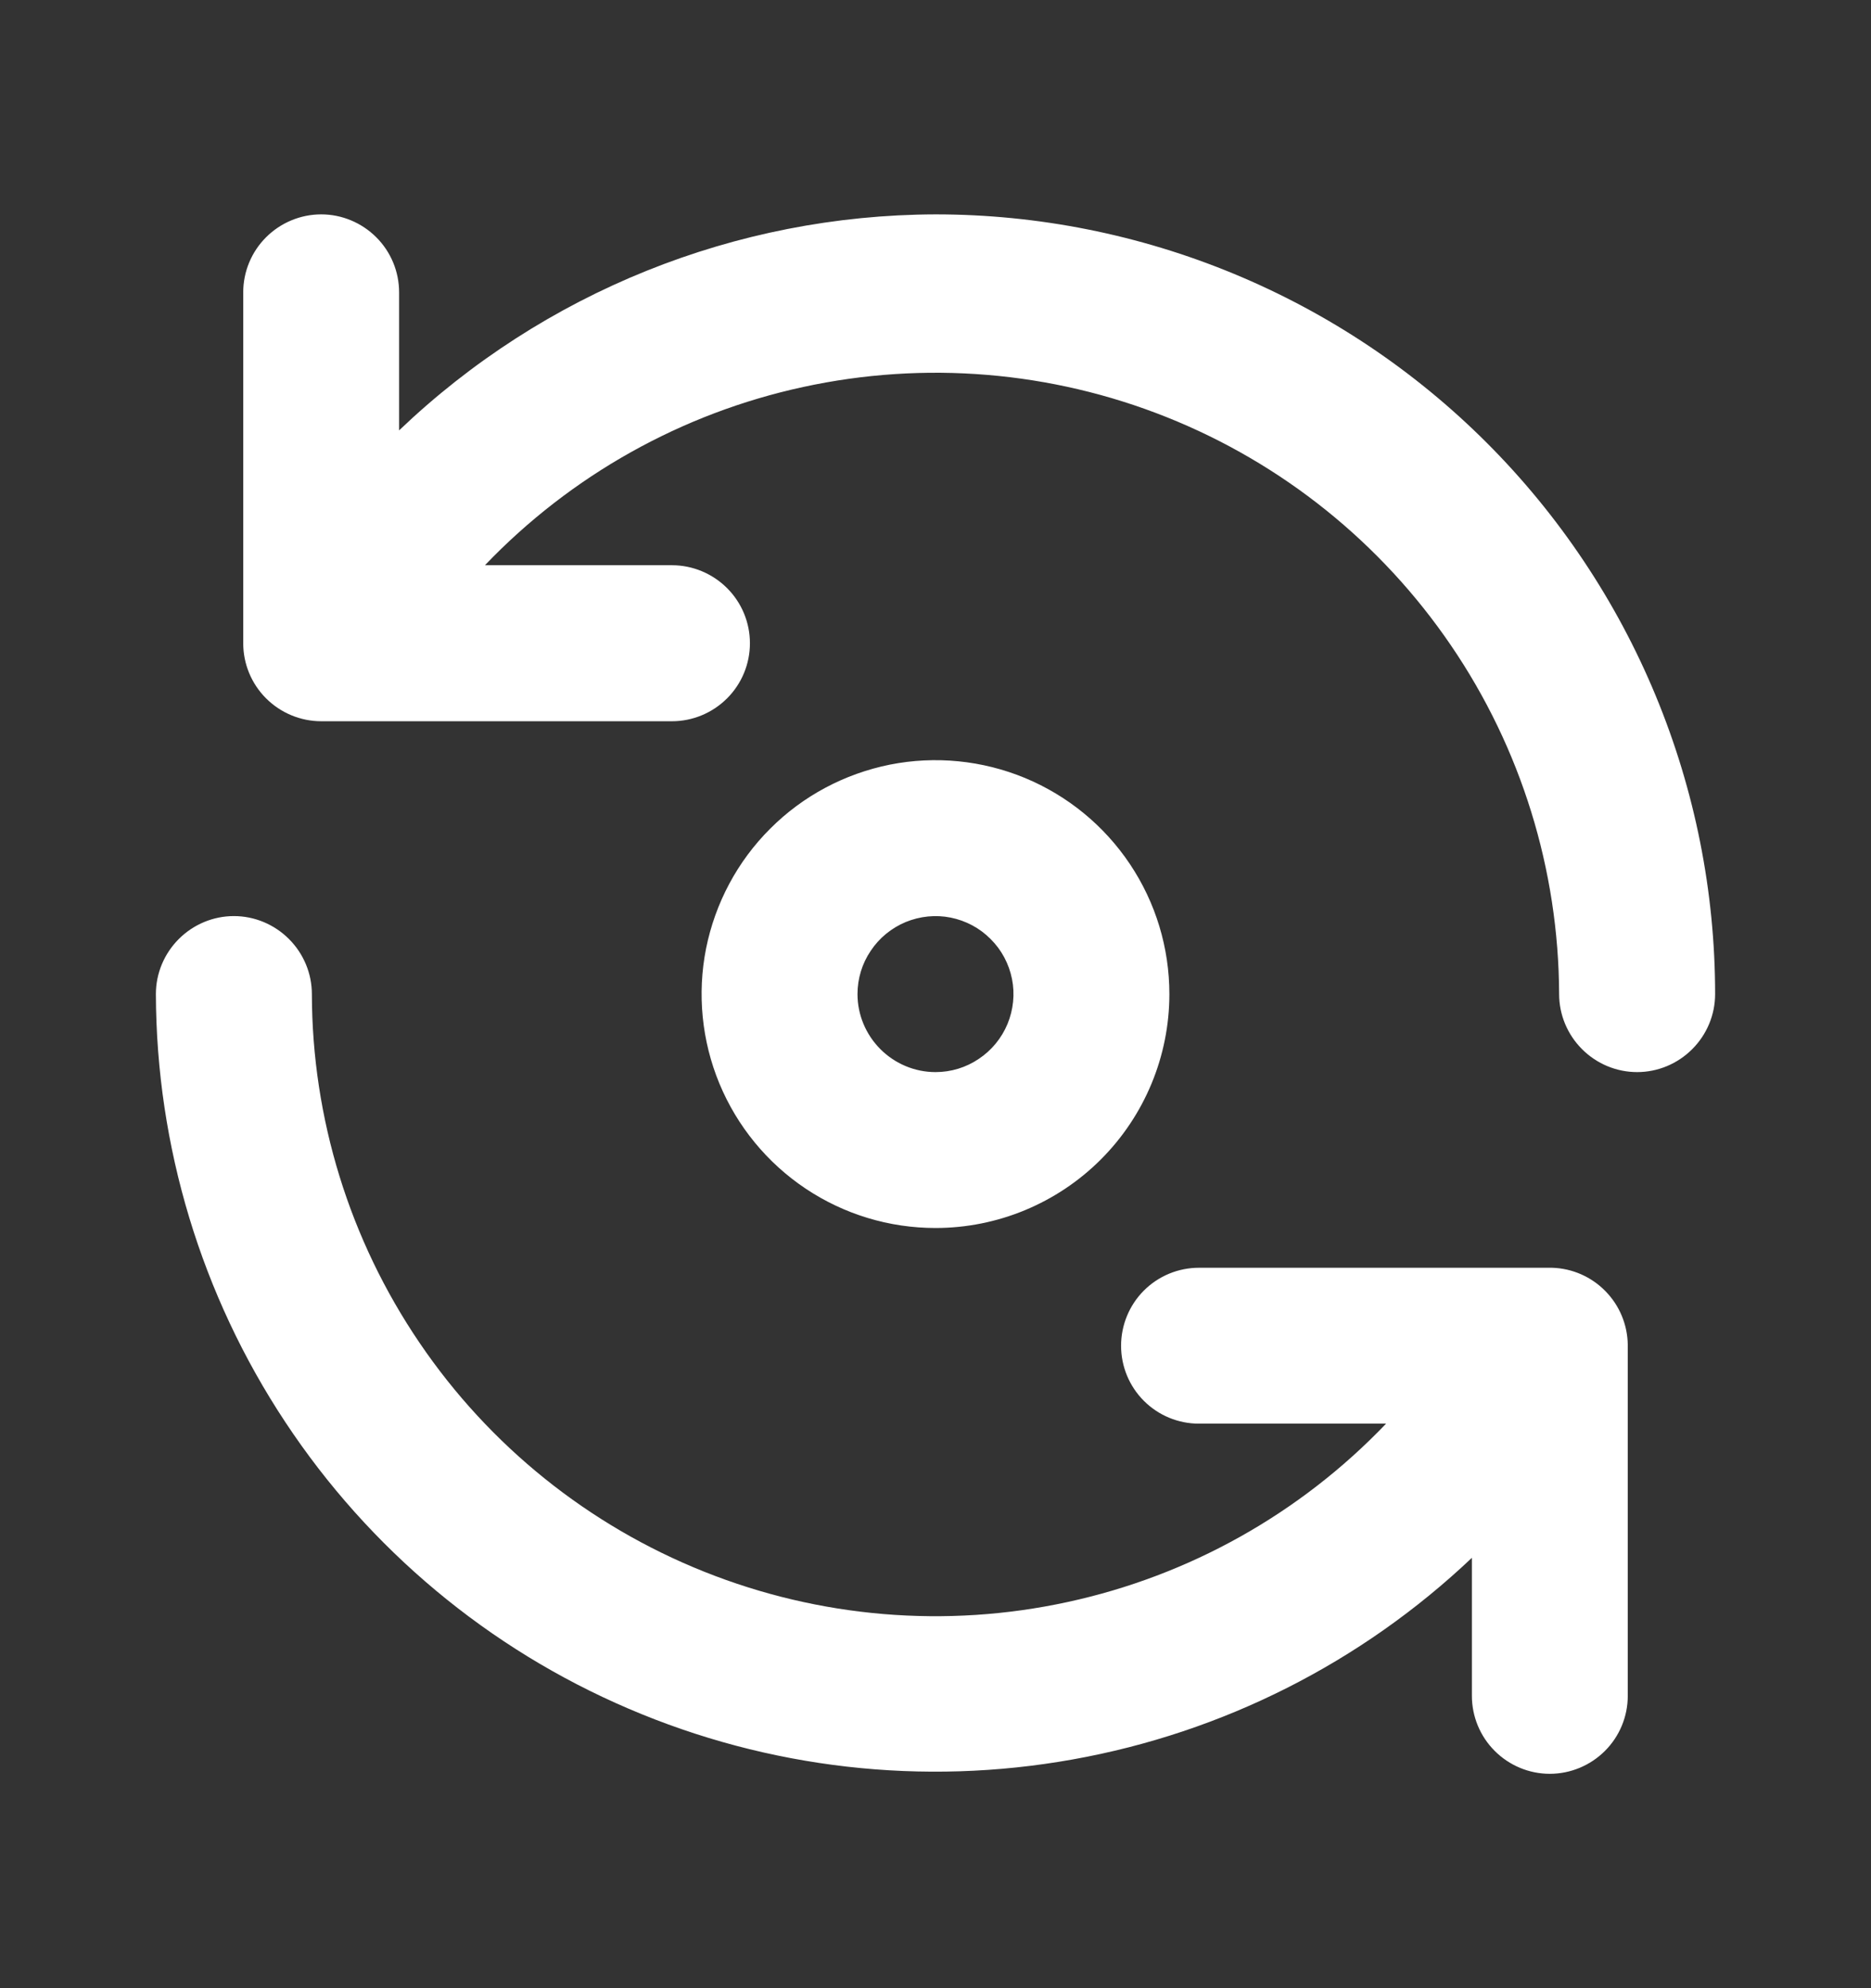 <svg width="16" height="17" viewBox="0 0 16 17" fill="none" xmlns="http://www.w3.org/2000/svg">
<rect x="0" y="0" width="16" height="17" fill="#333333" stroke="none"/>
<path d="M13.273 10.84H10.253C10.076 10.84 9.907 10.91 9.782 11.035C9.657 11.16 9.587 11.33 9.587 11.507C9.587 11.684 9.657 11.853 9.782 11.978C9.907 12.103 10.076 12.173 10.253 12.173H11.853C11.118 12.942 10.17 13.473 9.13 13.698C8.091 13.924 7.007 13.833 6.02 13.438C5.032 13.043 4.185 12.362 3.588 11.482C2.99 10.602 2.669 9.564 2.667 8.5C2.667 8.323 2.596 8.154 2.471 8.029C2.346 7.904 2.177 7.833 2 7.833C1.823 7.833 1.654 7.904 1.529 8.029C1.404 8.154 1.333 8.323 1.333 8.5C1.337 9.802 1.721 11.074 2.44 12.16C3.158 13.246 4.178 14.098 5.375 14.61C6.572 15.123 7.892 15.274 9.174 15.044C10.456 14.815 11.642 14.216 12.587 13.32V14.5C12.587 14.677 12.657 14.846 12.782 14.971C12.907 15.096 13.076 15.167 13.253 15.167C13.43 15.167 13.6 15.096 13.725 14.971C13.85 14.846 13.92 14.677 13.92 14.5V11.5C13.918 11.328 13.85 11.163 13.729 11.04C13.609 10.917 13.445 10.845 13.273 10.84ZM10 8.5C10 8.104 9.883 7.718 9.663 7.389C9.443 7.06 9.131 6.804 8.765 6.652C8.4 6.501 7.998 6.461 7.61 6.538C7.222 6.616 6.865 6.806 6.586 7.086C6.306 7.365 6.116 7.722 6.038 8.11C5.961 8.498 6.001 8.9 6.152 9.265C6.304 9.631 6.56 9.943 6.889 10.163C7.218 10.383 7.604 10.5 8 10.5C8.53 10.5 9.039 10.289 9.414 9.914C9.789 9.539 10 9.03 10 8.5ZM7.333 8.5C7.333 8.368 7.372 8.239 7.446 8.13C7.519 8.02 7.623 7.935 7.745 7.884C7.867 7.834 8.001 7.82 8.13 7.846C8.259 7.872 8.378 7.935 8.471 8.029C8.565 8.122 8.628 8.241 8.654 8.37C8.68 8.499 8.666 8.633 8.616 8.755C8.565 8.877 8.48 8.981 8.37 9.054C8.261 9.128 8.132 9.167 8 9.167C7.823 9.167 7.654 9.096 7.529 8.971C7.404 8.846 7.333 8.677 7.333 8.5ZM8 1.833C6.291 1.838 4.649 2.499 3.413 3.68V2.5C3.413 2.323 3.343 2.154 3.218 2.029C3.093 1.904 2.923 1.833 2.747 1.833C2.57 1.833 2.4 1.904 2.275 2.029C2.15 2.154 2.08 2.323 2.08 2.5V5.5C2.08 5.677 2.15 5.846 2.275 5.971C2.4 6.096 2.57 6.167 2.747 6.167H5.747C5.923 6.167 6.093 6.096 6.218 5.971C6.343 5.846 6.413 5.677 6.413 5.5C6.413 5.323 6.343 5.154 6.218 5.029C6.093 4.904 5.923 4.833 5.747 4.833H4.147C4.882 4.065 5.829 3.534 6.868 3.309C7.907 3.083 8.99 3.173 9.977 3.567C10.964 3.961 11.811 4.641 12.409 5.52C13.008 6.399 13.329 7.437 13.333 8.5C13.333 8.677 13.404 8.846 13.529 8.971C13.654 9.096 13.823 9.167 14 9.167C14.177 9.167 14.346 9.096 14.471 8.971C14.596 8.846 14.667 8.677 14.667 8.5C14.667 7.625 14.494 6.758 14.159 5.949C13.824 5.14 13.333 4.405 12.714 3.786C12.095 3.167 11.36 2.676 10.551 2.341C9.742 2.006 8.875 1.833 8 1.833Z" fill="white"/>
</svg>
